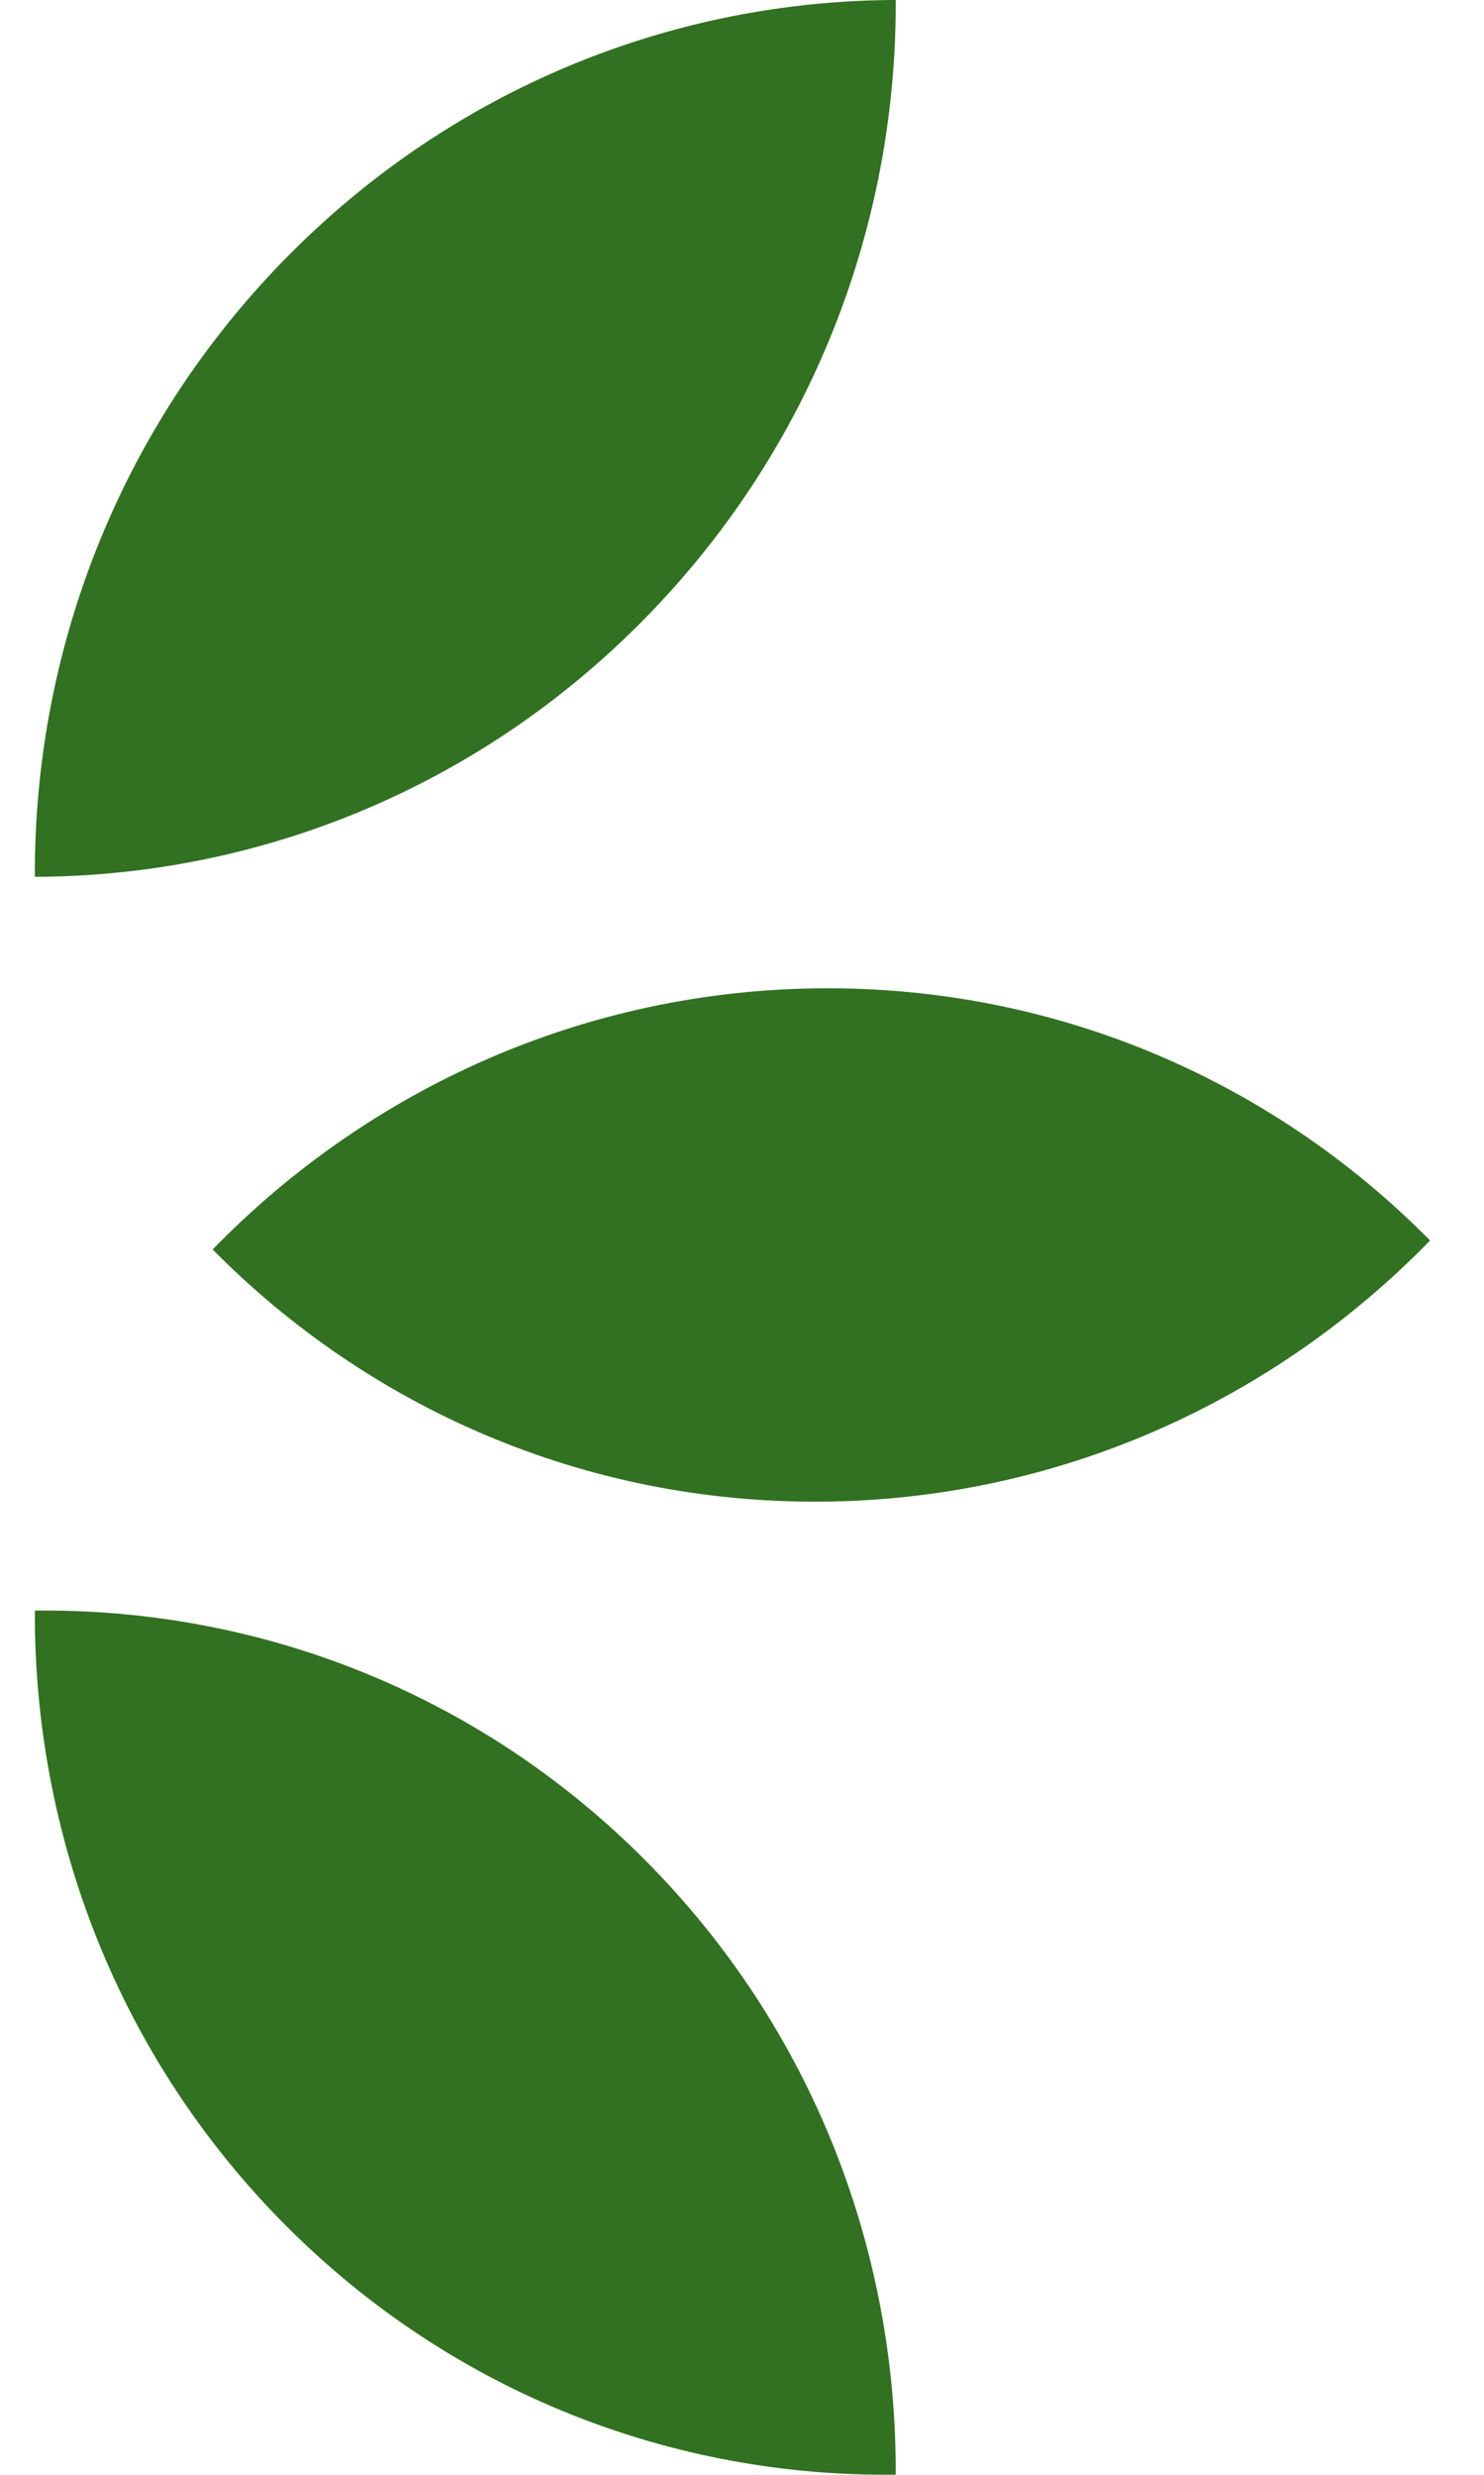 <svg xmlns="http://www.w3.org/2000/svg" width="24" height="40" viewBox="0 0 24 40" fill="none"><path fill-rule="evenodd" clip-rule="evenodd" d="M0.564 14.172C0.547 10.566 1.9 6.945 4.622 4.174C7.345 1.403 10.918 0.009 14.486 0C14.503 3.606 13.151 7.227 10.428 9.998C7.706 12.77 4.132 14.163 0.564 14.172ZM3.439 20.195C5.95 17.615 9.433 16.002 13.284 15.974C17.134 15.945 20.617 17.506 23.128 20.05C20.617 22.63 17.134 24.243 13.284 24.271C9.433 24.3 5.95 22.738 3.439 20.195ZM4.622 35.971C1.9 33.239 0.547 29.638 0.564 26.032C4.132 25.989 7.706 27.329 10.428 30.06C13.151 32.791 14.503 36.393 14.486 39.998C10.918 40.042 7.345 38.702 4.622 35.971Z" fill="#317121"></path></svg>